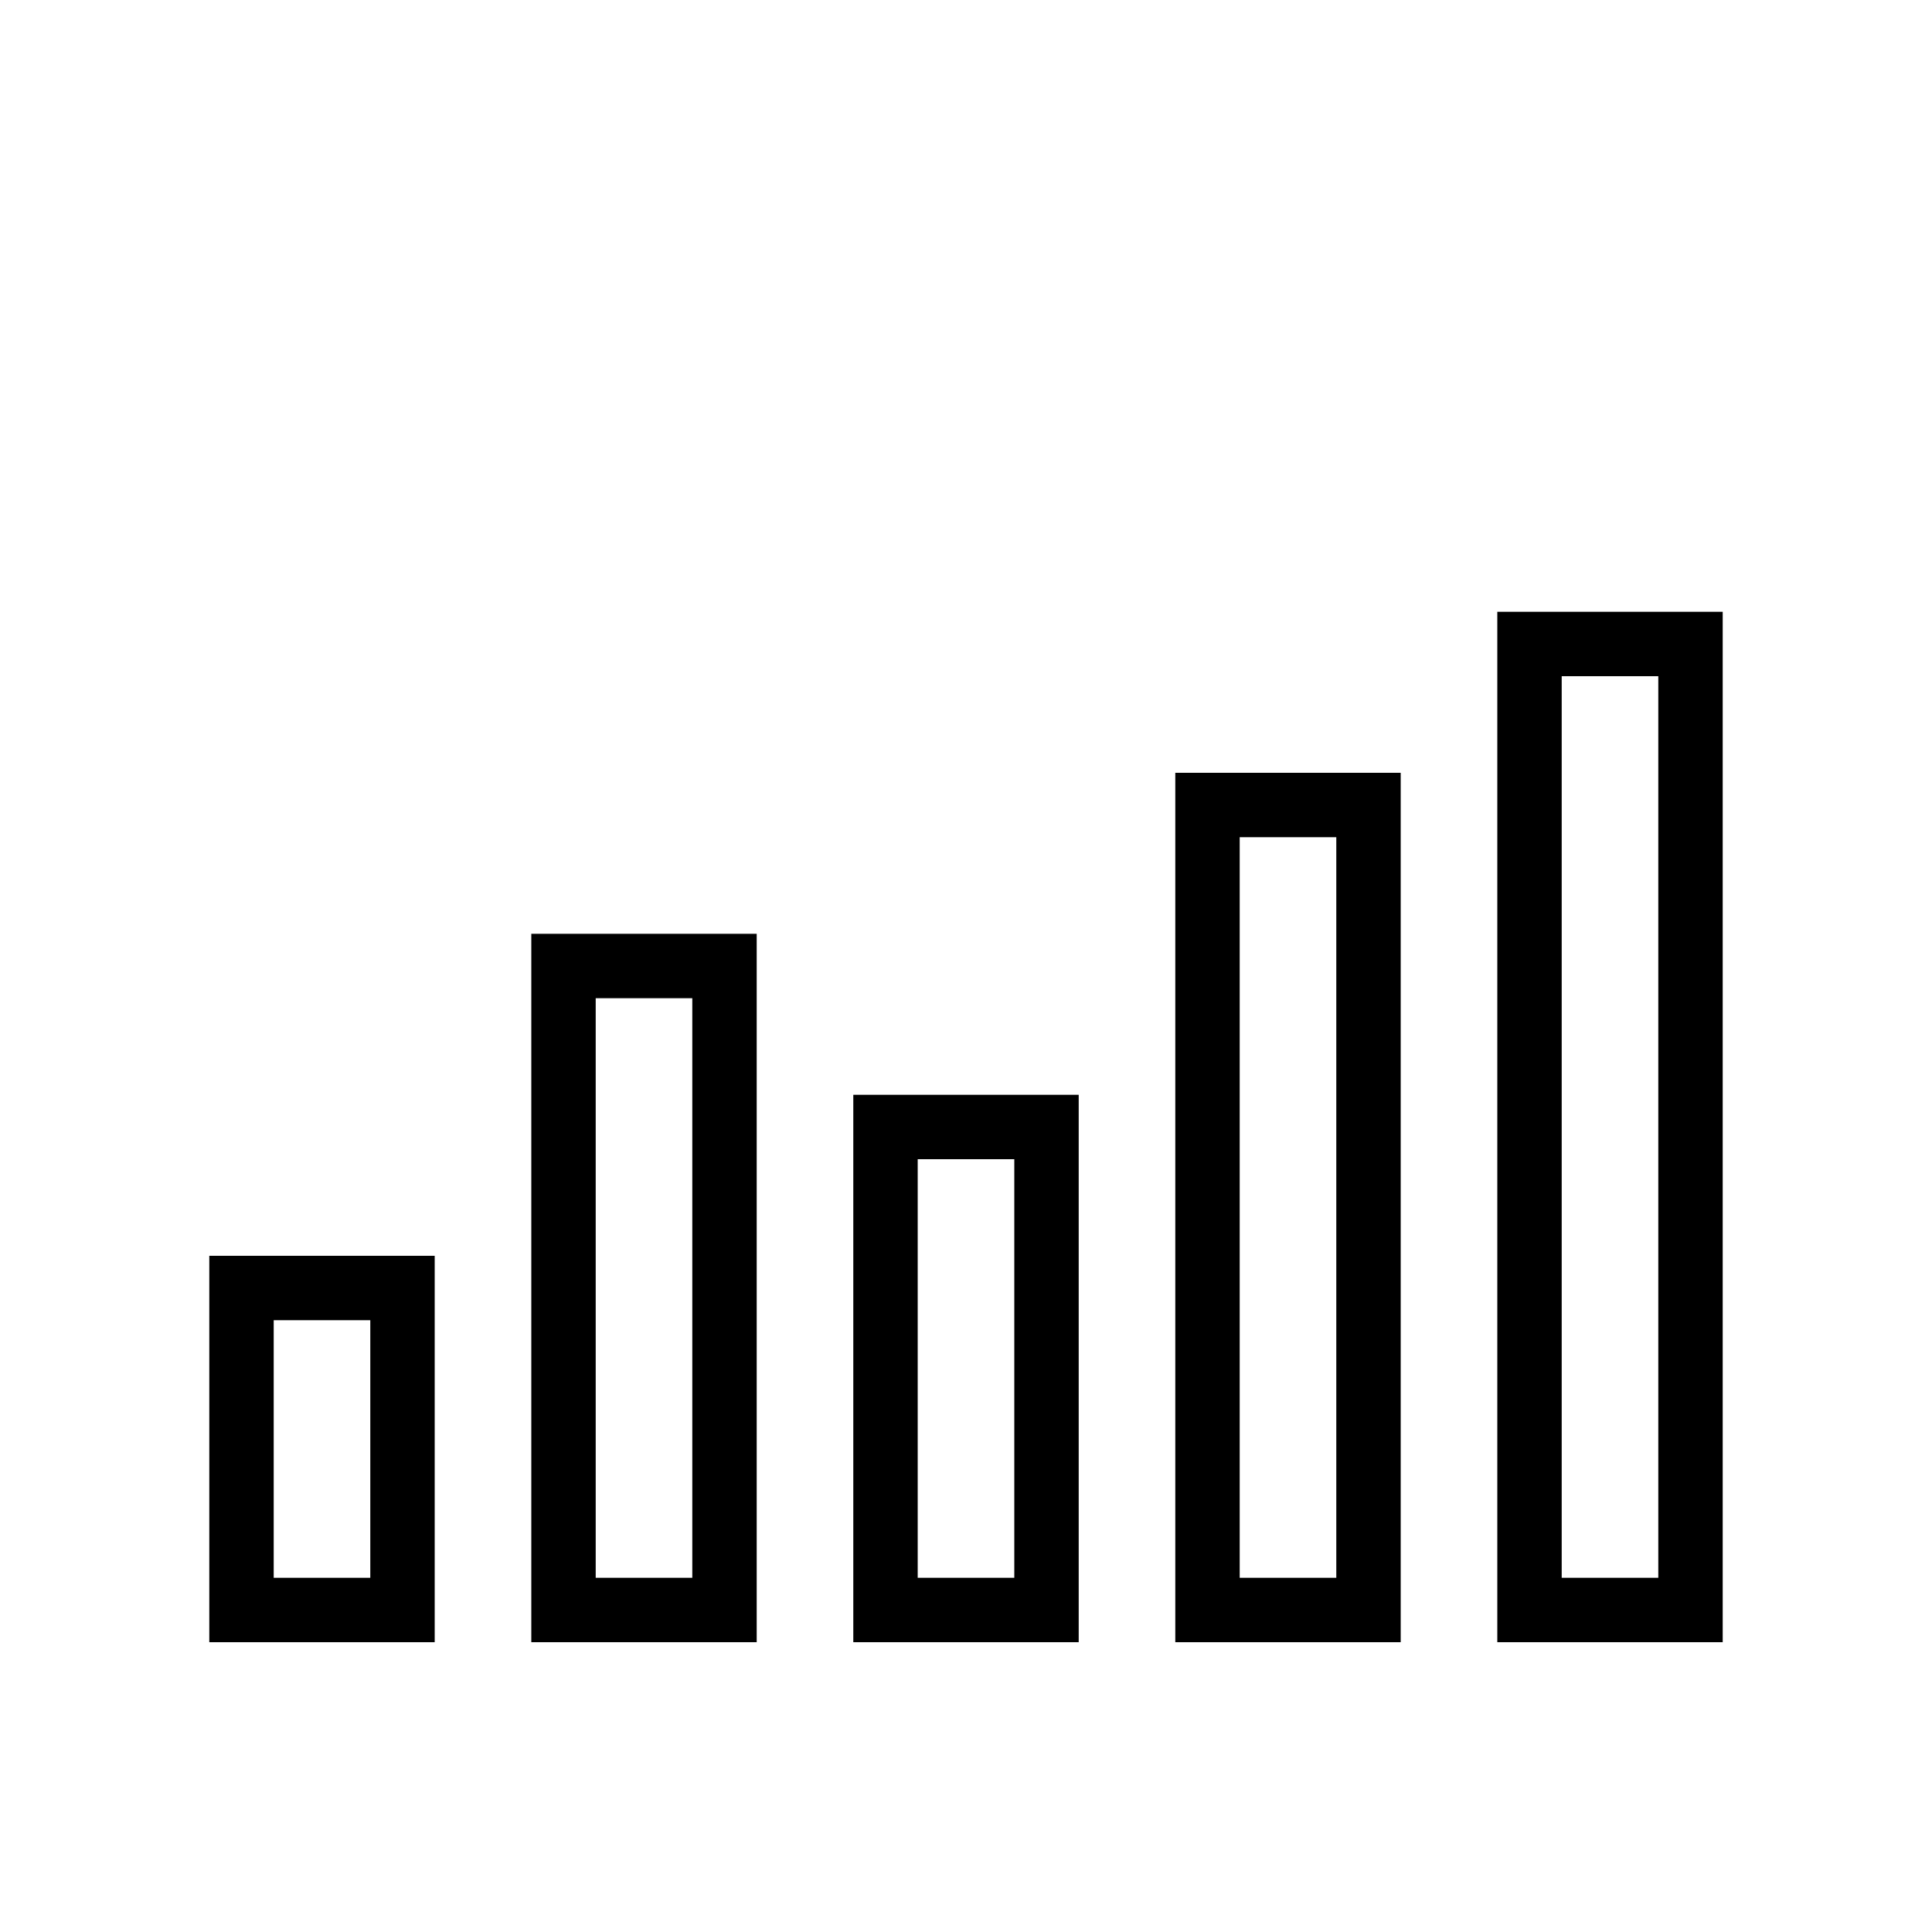 <svg xmlns="http://www.w3.org/2000/svg" viewBox="0 0 120 100" width="100" height="100">
  <!-- Background -->
  <rect x="0" y="0" width="120" height="100" fill="#ffffff" />
  
  <!-- Graph Pillars -->
  <rect x="15" y="70" width="10" height="20" fill="none" stroke="#000000" stroke-width="4" />
  <rect x="35" y="50" width="10" height="40" fill="none" stroke="#000000" stroke-width="4" />
  <rect x="55" y="60" width="10" height="30" fill="none" stroke="#000000" stroke-width="4" />
  <rect x="75" y="40" width="10" height="50" fill="none" stroke="#000000" stroke-width="4" />
  <rect x="95" y="30" width="10" height="60" fill="none" stroke="#000000" stroke-width="4" />

</svg>

